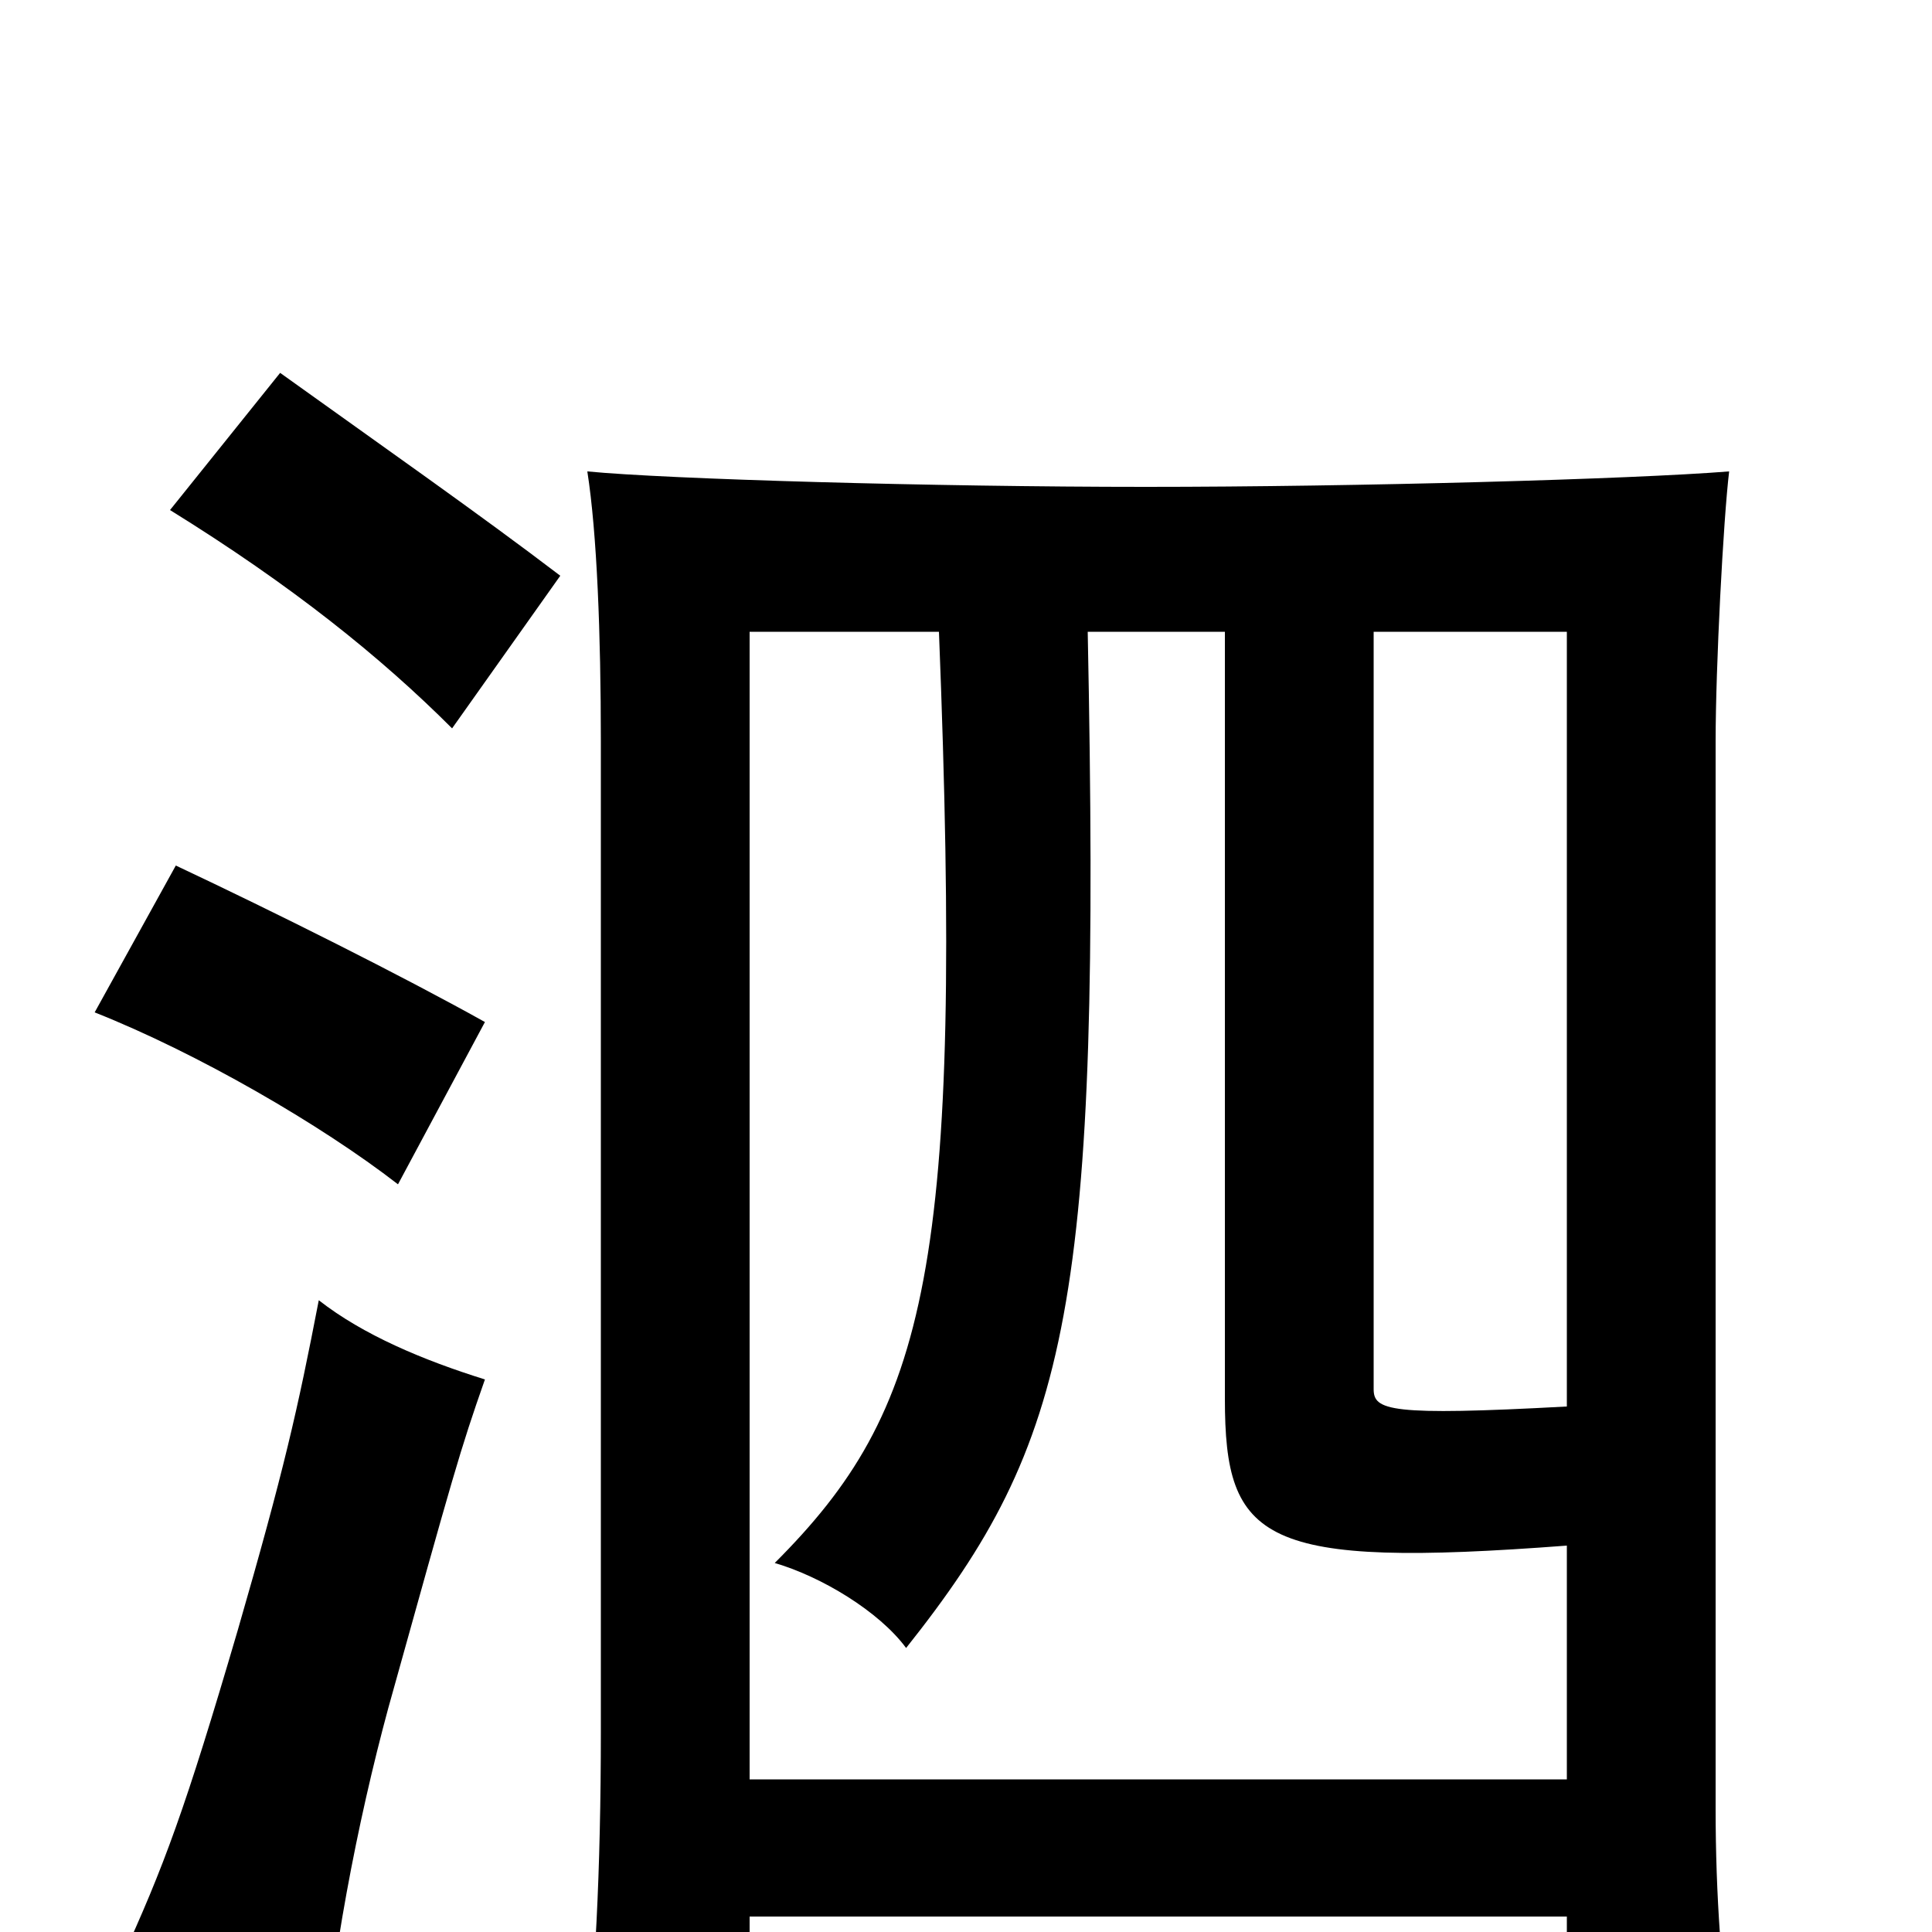 <svg xmlns="http://www.w3.org/2000/svg" viewBox="0 -1000 1000 1000">
	<path fill="#000000" d="M251 -286C219 -296 188 -309 165 -327C154 -270 147 -239 123 -156C96 -64 85 -34 62 16C95 35 129 55 166 81C171 15 185 -57 201 -116C235 -238 238 -249 251 -286ZM251 -471C208 -495 142 -528 91 -552L49 -476C102 -455 166 -418 206 -387ZM290 -702C248 -734 198 -769 145 -807L88 -736C151 -697 197 -660 234 -623ZM811 -272C719 -267 711 -270 711 -281V-673H811ZM811 -79H388V-673H486C499 -343 480 -270 401 -191C425 -184 455 -166 469 -147C554 -254 570 -324 563 -673H634V-276C634 -202 653 -188 811 -200ZM388 -8H811V65H897C891 22 888 -19 888 -64V-616C888 -655 892 -731 895 -756C845 -752 703 -748 593 -748C483 -748 345 -752 304 -756C309 -724 311 -672 311 -616V-104C311 -32 308 28 302 74H388Z"/>
</svg>